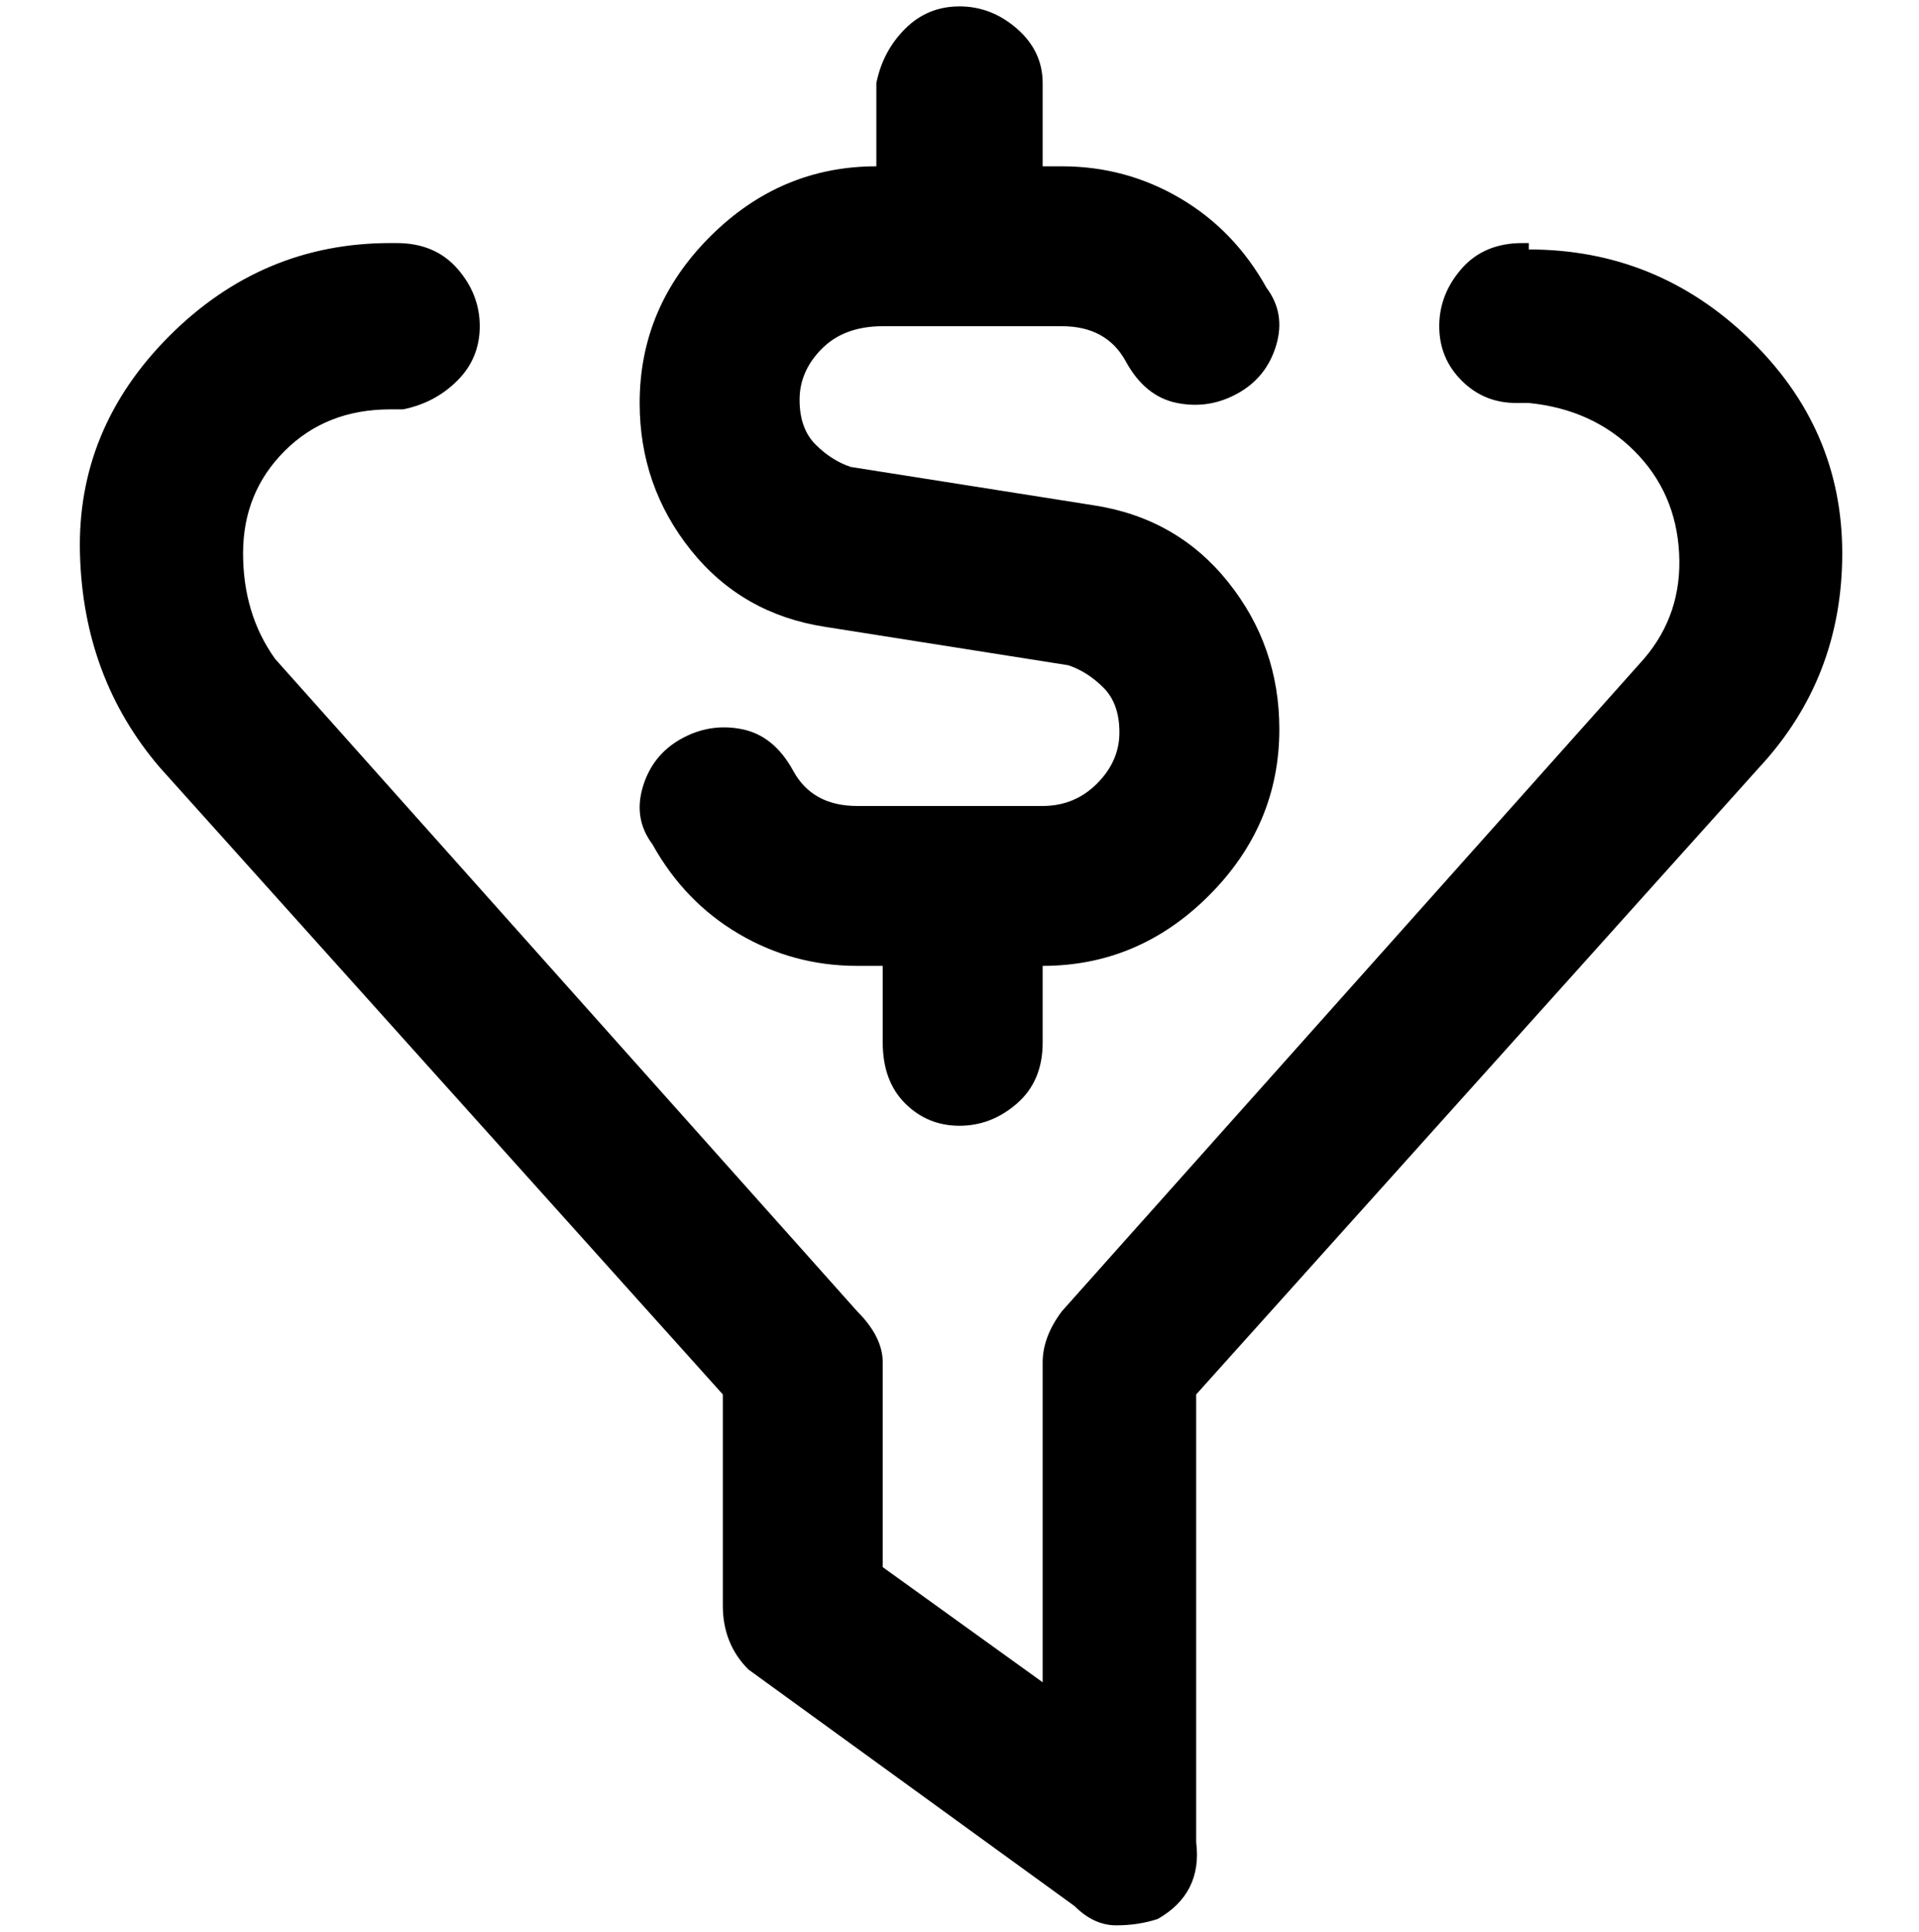 <svg viewBox="0 0 300 302.001" xmlns="http://www.w3.org/2000/svg"><path d="M100 63q0-15 11-26t26-11V13q1-5 4.5-8.5T150 1q5 0 9 3.5t4 8.5v13h3q10 0 18.5 5T198 45q3 4 1.5 9t-6 7.5Q189 64 184 63t-8-6.5q-3-5.5-10-5.5h-28q-6 0-9.5 3.5t-3.5 8q0 4.5 2.5 7T133 73l38 6q13 2 21 12t8 23q0 15-11 26t-26 11v12q0 6-4 9.5t-9 3.5q-5 0-8.5-3.5T138 163v-12h-4q-10 0-18.5-5T102 132q-3-4-1.5-9t6-7.5q4.5-2.5 9.5-1.5t8 6.5q3 5.5 10 5.5h29q5 0 8.5-3.5t3.5-8q0-4.5-2.5-7T167 104l-38-6q-13-2-21-12t-8-23zm139-25h-1q-6 0-9.5 4t-3.5 9q0 5 3.5 8.5T237 63h2q10 1 16.5 7.5t7 16Q263 96 257 103l-91 102q-3 4-3 8v50l-25-18v-32q0-4-4-8L43 103q-5-7-5-16.5t6.5-16Q51 64 61 64h2q5-1 8.5-4.5T75 51q0-5-3.5-9T62 38h-1q-20 0-34.5 14.5t-14 34Q13 106 25 120l88 98v33q0 6 4 10l51 37q3 3 6.5 3t6.5-1q7-4 6-12v-70l88-98q13-14 13-33.5T273.5 53Q259 39 239 39v-1z"/></svg>